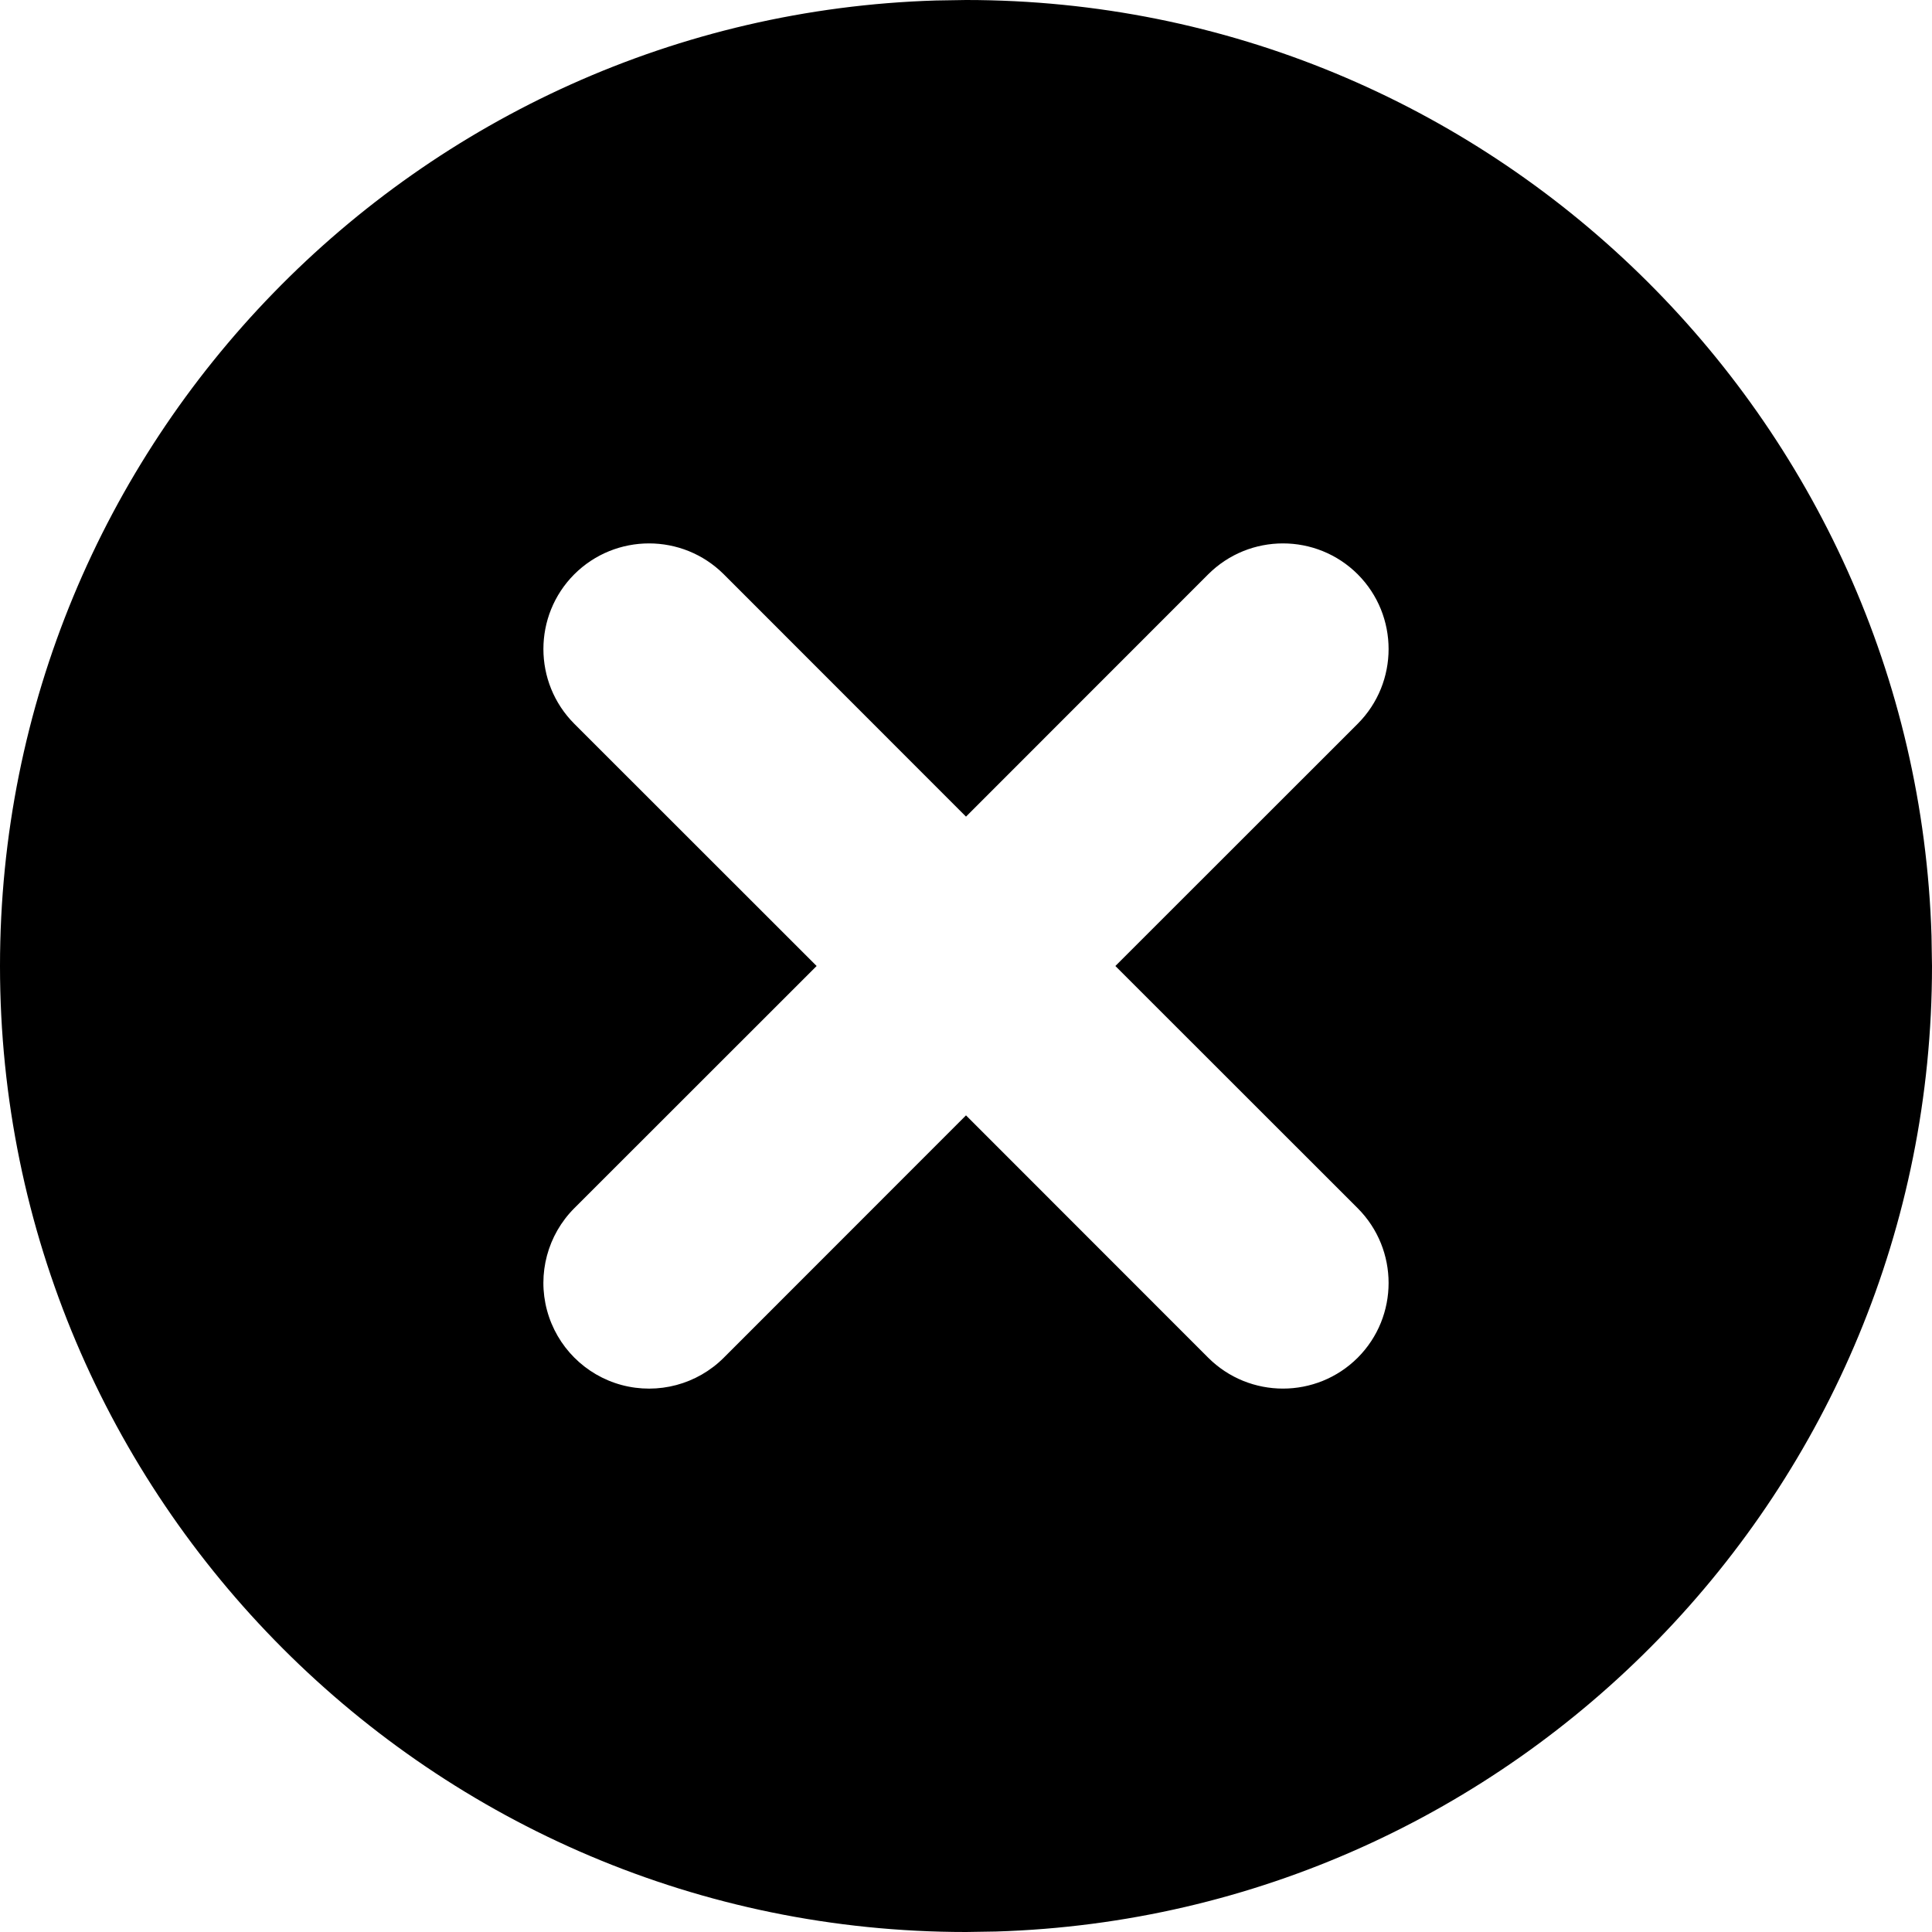 <?xml version="1.0" encoding="UTF-8"?>
<svg width="16px" height="16px" viewBox="0 0 16 16" version="1.1" xmlns="http://www.w3.org/2000/svg" xmlns:xlink="http://www.w3.org/1999/xlink">
    <!-- Generator: sketchtool 57.1 (101010) - https://sketch.com -->
    <title>7E46E649-C051-4F58-BDD6-CE6F1AB5F616</title>
    <desc>Created with sketchtool.</desc>
    <g id="Symbols" stroke="none" stroke-width="1" fill="none" fill-rule="evenodd">
        <g id="88-kb-iconfont-remove-16">
            <g>
                <rect id="icon-area" opacity="0" x="0" y="0" width="16" height="16"></rect>
                <path d="M8,0 C12.335,0 15.865,3.456 15.996,7.751 L16,8 C16,12.335 12.544,15.865 8.249,15.996 L8,16 C3.582,16 0,12.409 0,8 C0,3.665 3.456,0.135 7.751,0.004 L8,0 Z M10.006,4.756 L8,6.763 L5.994,4.756 C5.652,4.415 5.098,4.415 4.756,4.756 C4.415,5.098 4.415,5.652 4.756,5.994 L6.763,8 L4.756,10.006 C4.535,10.227 4.449,10.55 4.53,10.851 C4.611,11.153 4.847,11.389 5.148,11.47 C5.45,11.551 5.773,11.465 5.994,11.244 L8,9.237 L10.006,11.244 C10.348,11.585 10.902,11.585 11.244,11.244 C11.585,10.902 11.585,10.348 11.244,10.006 L9.237,8 L11.244,5.994 C11.585,5.652 11.585,5.098 11.244,4.756 C10.902,4.415 10.348,4.415 10.006,4.756 Z" id="Combined-Shape" fill="#000000"></path>
            </g>
        </g>
    </g>
</svg>